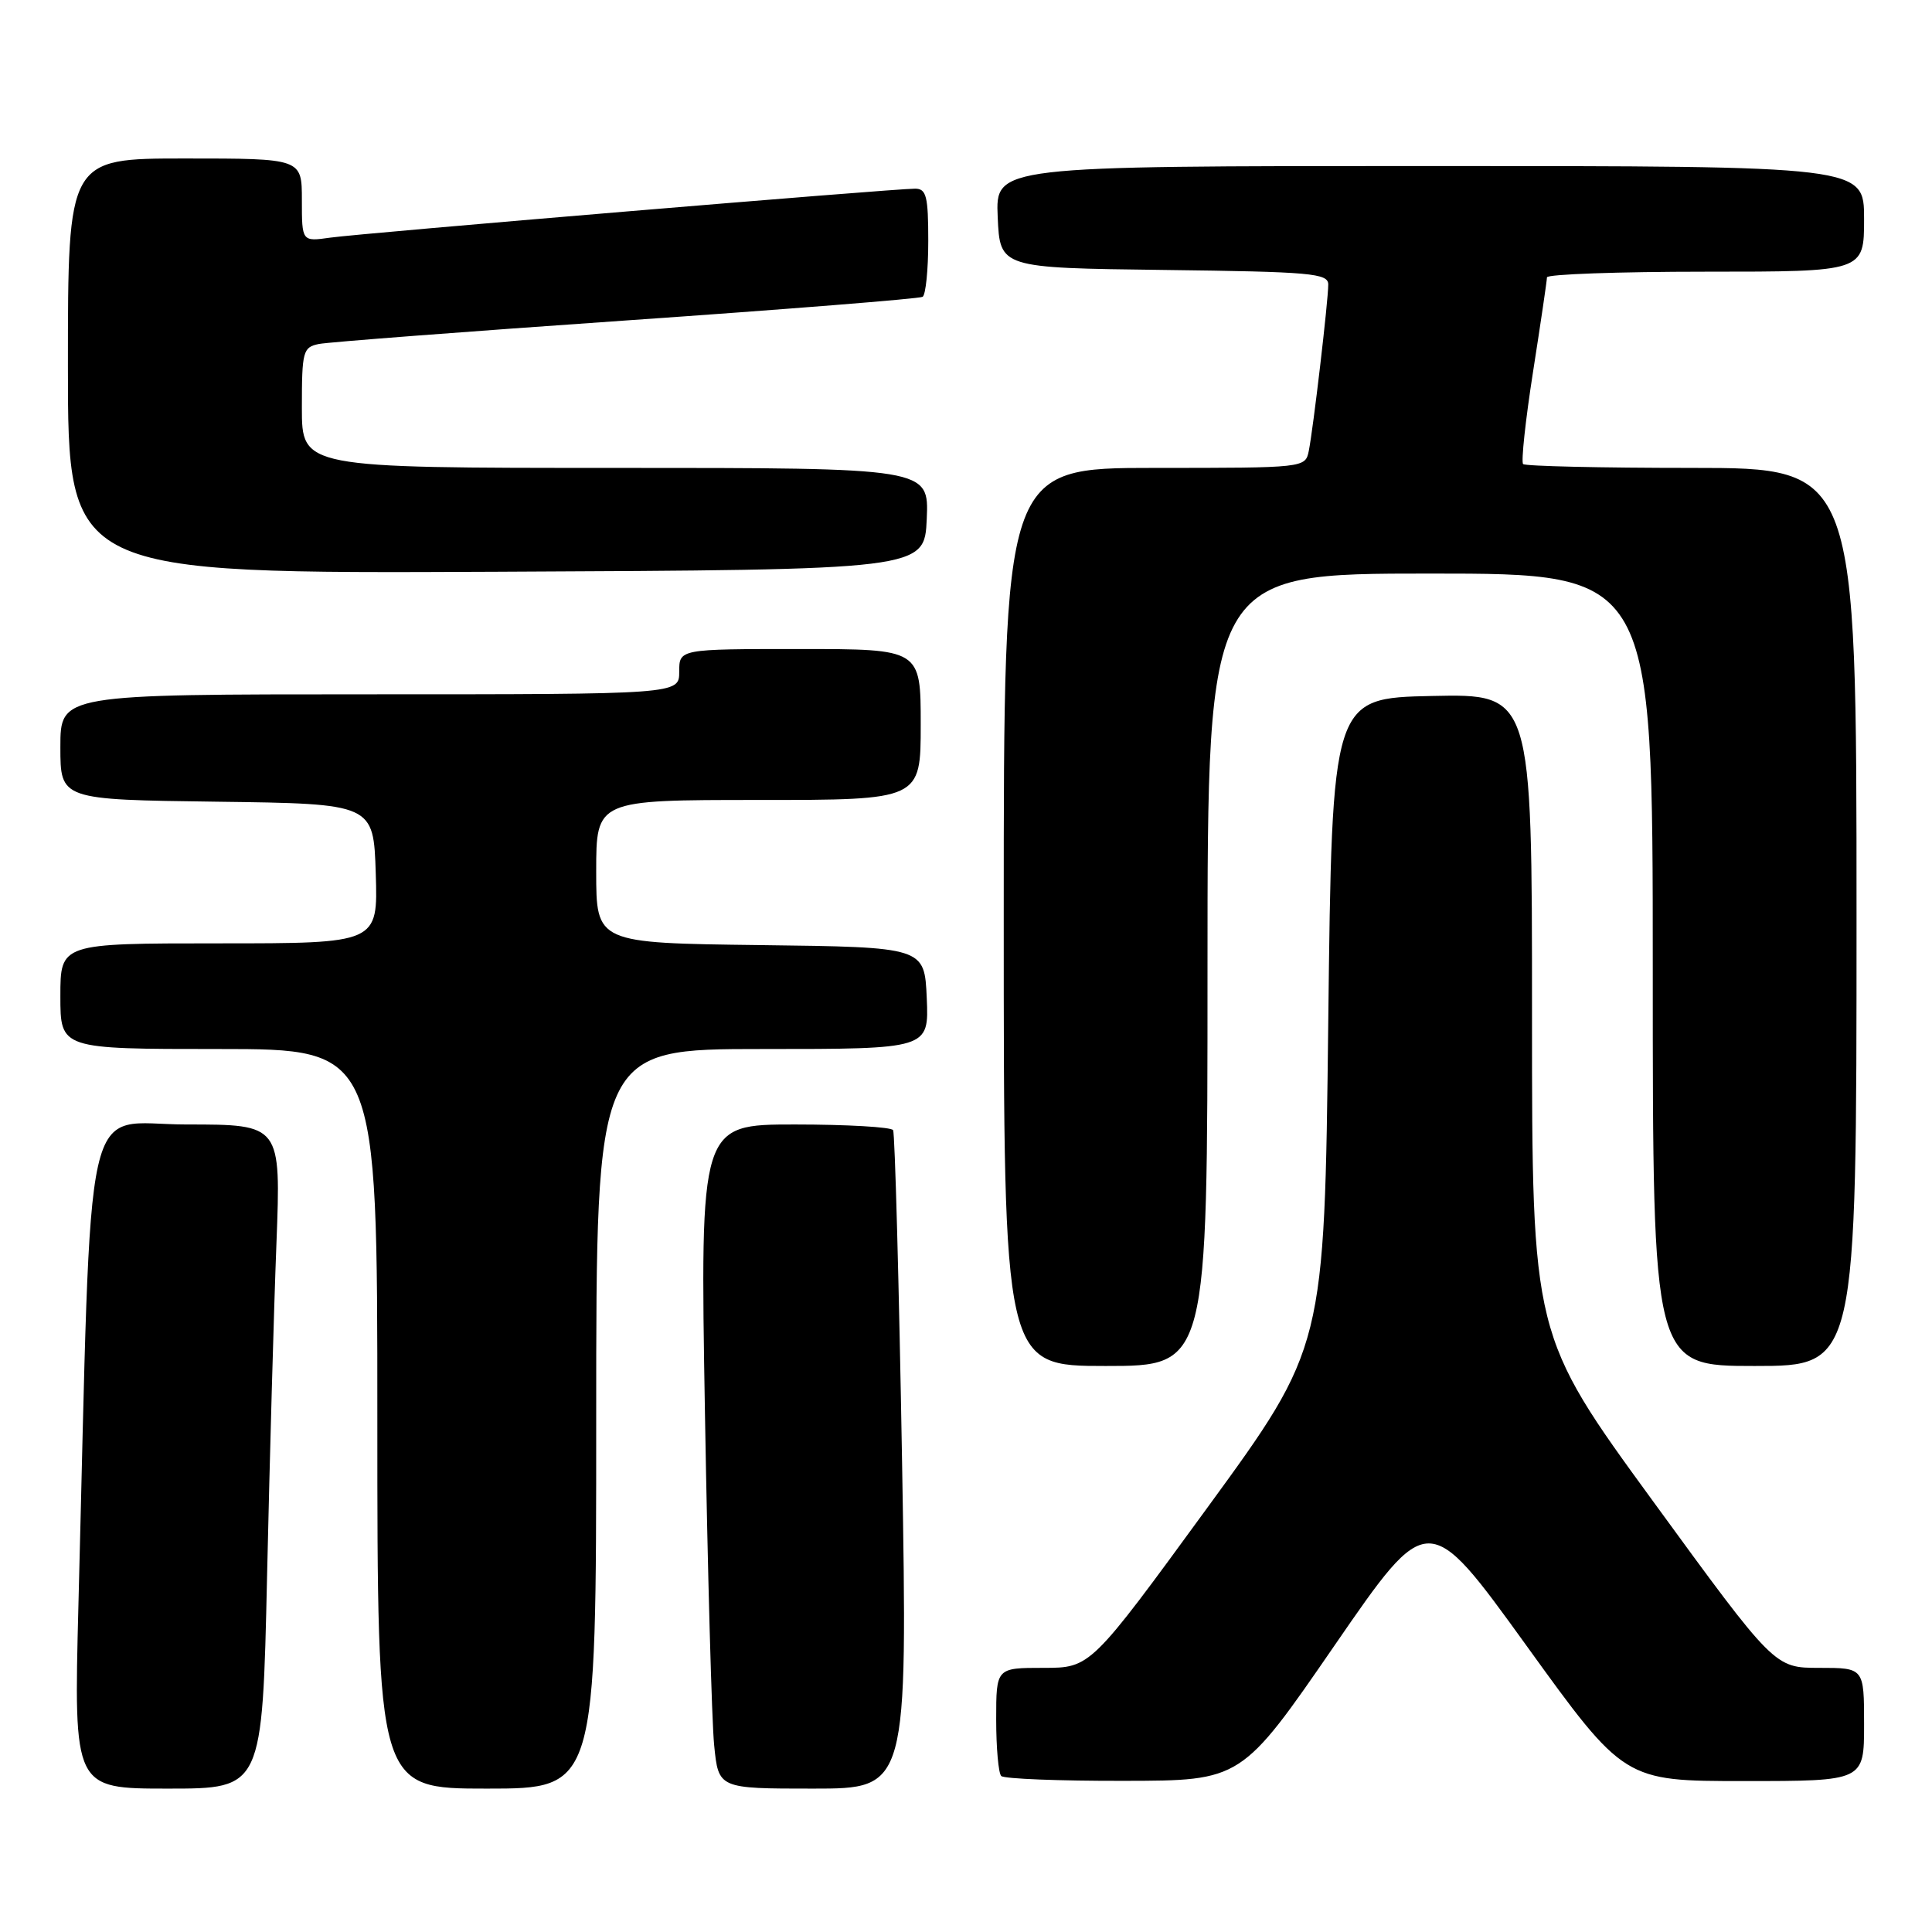 <?xml version="1.0" encoding="UTF-8" standalone="no"?>
<!DOCTYPE svg PUBLIC "-//W3C//DTD SVG 1.1//EN" "http://www.w3.org/Graphics/SVG/1.1/DTD/svg11.dtd" >
<svg xmlns="http://www.w3.org/2000/svg" xmlns:xlink="http://www.w3.org/1999/xlink" version="1.1" viewBox="0 0 256 256">
 <g >
 <path fill="currentColor"
d=" M 35.39 208.75 C 35.74 193.21 36.29 173.41 36.63 164.75 C 37.23 149.00 37.23 149.00 24.73 149.00 C 10.73 149.00 12.21 142.41 10.39 212.75 C 9.77 237.00 9.77 237.00 22.26 237.00 C 34.76 237.00 34.76 237.00 35.39 208.75 Z  M 79.00 188.00 C 79.00 139.00 79.00 139.00 101.05 139.00 C 123.09 139.00 123.09 139.00 122.80 132.25 C 122.50 125.50 122.50 125.50 100.75 125.23 C 79.00 124.96 79.00 124.96 79.00 115.48 C 79.00 106.00 79.00 106.00 100.50 106.00 C 122.00 106.00 122.00 106.00 122.00 96.00 C 122.00 86.00 122.00 86.00 106.00 86.00 C 90.00 86.00 90.00 86.00 90.00 89.00 C 90.00 92.00 90.00 92.00 49.00 92.00 C 8.00 92.00 8.00 92.00 8.00 98.98 C 8.00 105.96 8.00 105.96 28.75 106.23 C 49.50 106.50 49.50 106.50 49.79 115.75 C 50.08 125.00 50.08 125.00 29.04 125.00 C 8.00 125.00 8.00 125.00 8.00 132.00 C 8.00 139.00 8.00 139.00 29.00 139.00 C 50.00 139.00 50.00 139.00 50.00 188.00 C 50.00 237.00 50.00 237.00 64.50 237.00 C 79.00 237.00 79.00 237.00 79.00 188.00 Z  M 119.53 193.75 C 119.12 169.96 118.58 150.16 118.34 149.75 C 118.09 149.34 112.23 149.00 105.32 149.00 C 92.76 149.00 92.76 149.00 93.41 187.25 C 93.77 208.29 94.31 228.09 94.63 231.25 C 95.20 237.00 95.20 237.00 107.73 237.00 C 120.26 237.00 120.26 237.00 119.53 193.75 Z  M 176.87 217.98 C 189.24 200.02 189.24 200.02 202.23 218.01 C 215.21 236.00 215.21 236.00 231.10 236.00 C 247.00 236.00 247.00 236.00 247.00 228.50 C 247.00 221.00 247.00 221.00 241.07 221.00 C 235.13 221.00 235.13 221.00 219.07 198.97 C 203.00 176.93 203.00 176.93 203.00 134.44 C 203.00 91.94 203.00 91.94 189.75 92.22 C 176.50 92.50 176.50 92.50 176.00 135.50 C 175.50 178.50 175.50 178.50 160.00 199.75 C 144.50 221.00 144.50 221.00 138.25 221.00 C 132.00 221.00 132.00 221.00 132.00 227.83 C 132.00 231.59 132.30 234.97 132.67 235.33 C 133.03 235.70 140.35 235.99 148.92 235.97 C 164.50 235.95 164.50 235.95 176.87 217.98 Z  M 160.00 128.50 C 160.00 76.00 160.00 76.00 189.50 76.00 C 219.00 76.00 219.00 76.00 219.00 128.50 C 219.00 181.00 219.00 181.00 232.50 181.00 C 246.00 181.00 246.00 181.00 246.00 121.50 C 246.00 62.00 246.00 62.00 224.17 62.00 C 212.16 62.00 202.10 61.77 201.82 61.49 C 201.54 61.21 202.13 55.69 203.14 49.24 C 204.15 42.78 204.98 37.16 204.98 36.75 C 204.99 36.34 214.45 36.00 226.00 36.00 C 247.00 36.00 247.00 36.00 247.00 29.00 C 247.00 22.00 247.00 22.00 189.45 22.00 C 131.91 22.00 131.91 22.00 132.20 28.75 C 132.50 35.50 132.50 35.50 154.25 35.77 C 173.75 36.01 176.00 36.21 176.00 37.70 C 176.00 39.86 174.01 56.83 173.42 59.75 C 172.96 61.99 172.90 62.00 152.98 62.00 C 133.00 62.00 133.00 62.00 133.00 121.50 C 133.00 181.00 133.00 181.00 146.50 181.00 C 160.00 181.00 160.00 181.00 160.00 128.50 Z  M 122.80 68.75 C 123.09 62.00 123.09 62.00 81.55 62.00 C 40.00 62.00 40.00 62.00 40.00 54.02 C 40.00 46.54 40.14 46.01 42.25 45.58 C 43.49 45.33 61.82 43.93 83.00 42.46 C 104.18 40.99 121.84 39.58 122.25 39.33 C 122.66 39.09 123.00 35.76 123.00 31.94 C 123.00 26.00 122.75 25.00 121.25 25.00 C 118.37 25.00 47.81 30.91 43.75 31.49 C 40.00 32.02 40.00 32.02 40.00 26.51 C 40.00 21.00 40.00 21.00 24.50 21.00 C 9.00 21.00 9.00 21.00 9.00 48.51 C 9.00 76.02 9.00 76.02 65.75 75.76 C 122.50 75.50 122.50 75.50 122.80 68.75 Z "/>
</g>
</svg>